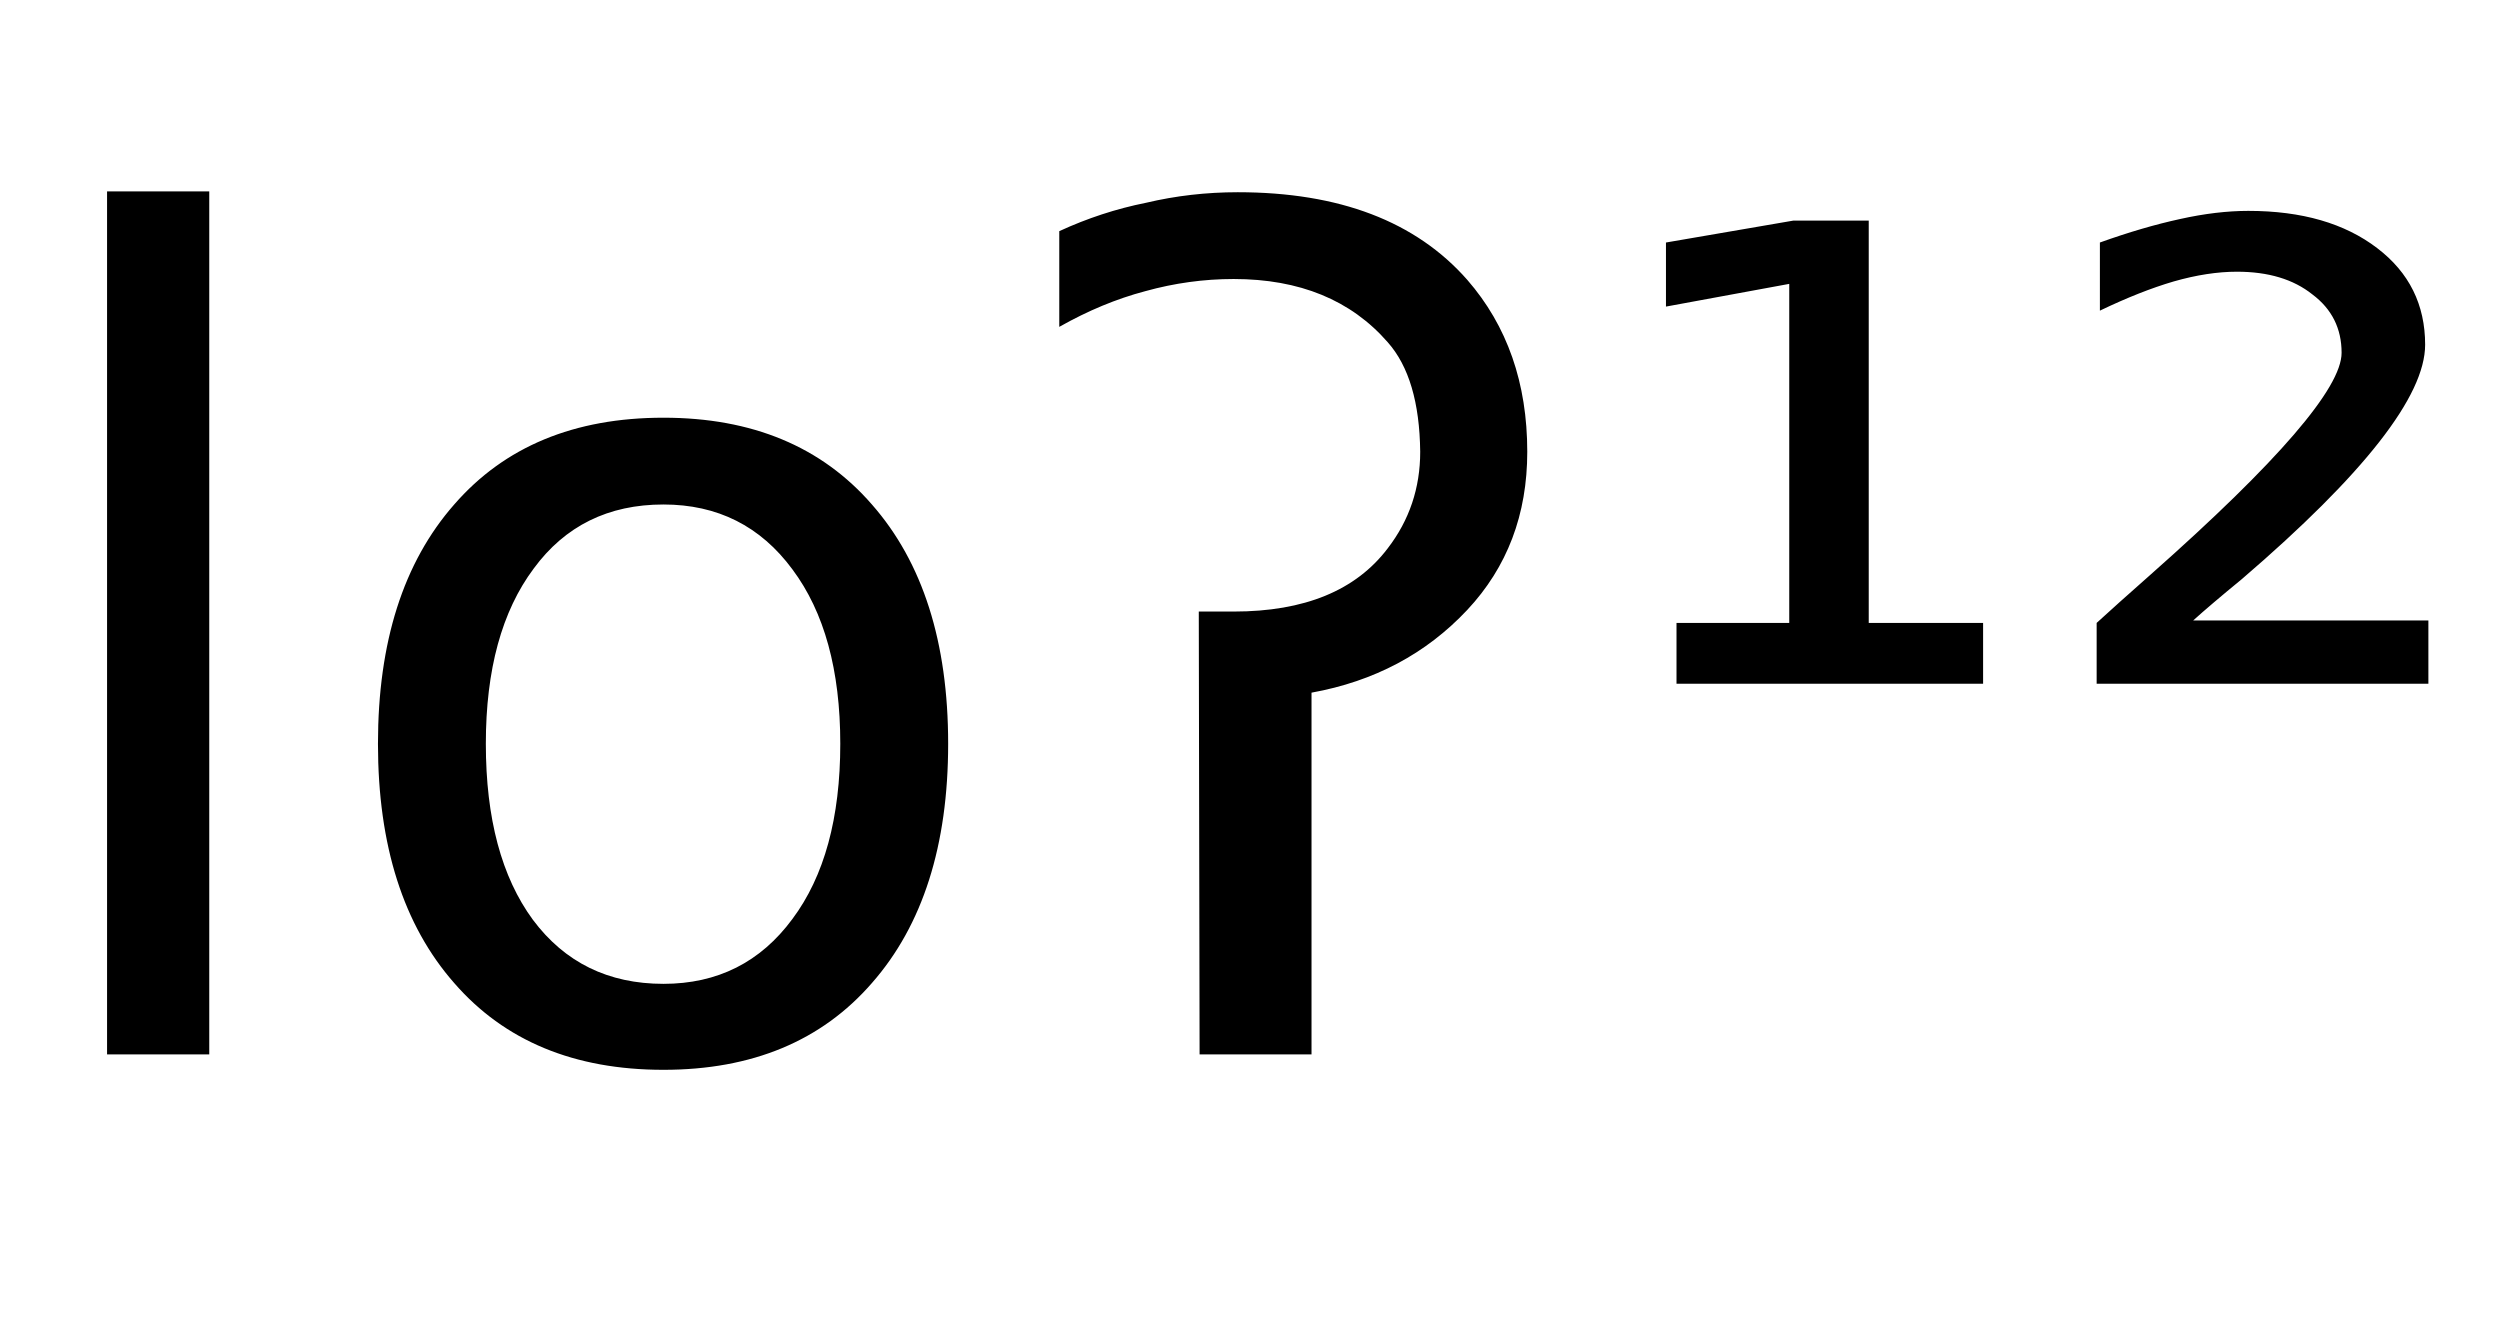 <svg height="16.297" width="30.823" xmlns="http://www.w3.org/2000/svg" ><path d="M1.32 13.00L1.32 2.36L2.58 2.36L2.58 13.00L1.32 13.00ZM8.18 6.22L8.18 6.22Q7.16 6.22 6.58 7.01Q5.99 7.80 5.99 9.17L5.99 9.17Q5.99 10.55 6.57 11.34Q7.16 12.13 8.18 12.13L8.18 12.13Q9.18 12.13 9.77 11.33Q10.36 10.54 10.36 9.17L10.36 9.17Q10.36 7.81 9.77 7.02Q9.18 6.22 8.18 6.22ZM8.18 5.15L8.18 5.15Q9.82 5.15 10.75 6.22Q11.69 7.29 11.69 9.17L11.69 9.17Q11.69 11.05 10.75 12.12Q9.82 13.19 8.18 13.19L8.18 13.19Q6.53 13.19 5.60 12.12Q4.66 11.05 4.66 9.17L4.66 9.17Q4.66 7.29 5.60 6.22Q6.53 5.15 8.18 5.15ZM14.79 13.00L14.78 7.54L15.21 7.54Q16.52 7.54 17.11 6.76L17.11 6.76Q17.51 6.24 17.51 5.57L17.51 5.57Q17.50 4.66 17.11 4.22L17.11 4.22Q16.43 3.44 15.21 3.44L15.21 3.44Q14.66 3.44 14.12 3.59L14.12 3.59Q13.59 3.73 13.06 4.03L13.06 4.03L13.06 2.85Q13.58 2.61 14.13 2.50L14.13 2.50Q14.68 2.37 15.26 2.37L15.26 2.37Q17.14 2.37 18.09 3.45L18.09 3.45Q18.83 4.30 18.83 5.57L18.83 5.57Q18.83 6.73 18.09 7.52L18.09 7.52Q17.33 8.33 16.17 8.54L16.17 8.54L16.17 13.00L14.79 13.00ZM20.67 8.43L20.67 7.68L22.06 7.68L22.06 3.50L20.54 3.78L20.54 2.99L22.11 2.72L23.04 2.72L23.04 7.68L24.45 7.68L24.45 8.43L20.67 8.43ZM27.04 7.65L27.04 7.65L29.94 7.65L29.94 8.43L25.85 8.43L25.85 7.68Q26.09 7.46 26.52 7.08L26.52 7.08Q28.87 5.00 28.87 4.35L28.87 4.35Q28.87 3.90 28.51 3.63Q28.16 3.35 27.58 3.35L27.58 3.35Q27.22 3.35 26.80 3.47Q26.39 3.59 25.89 3.83L25.89 3.83L25.89 2.99Q26.42 2.80 26.88 2.70Q27.33 2.60 27.72 2.60L27.72 2.60Q28.71 2.60 29.31 3.06Q29.90 3.51 29.90 4.25L29.90 4.25Q29.90 5.20 27.64 7.14L27.64 7.14Q27.25 7.46 27.04 7.65Z"></path></svg>